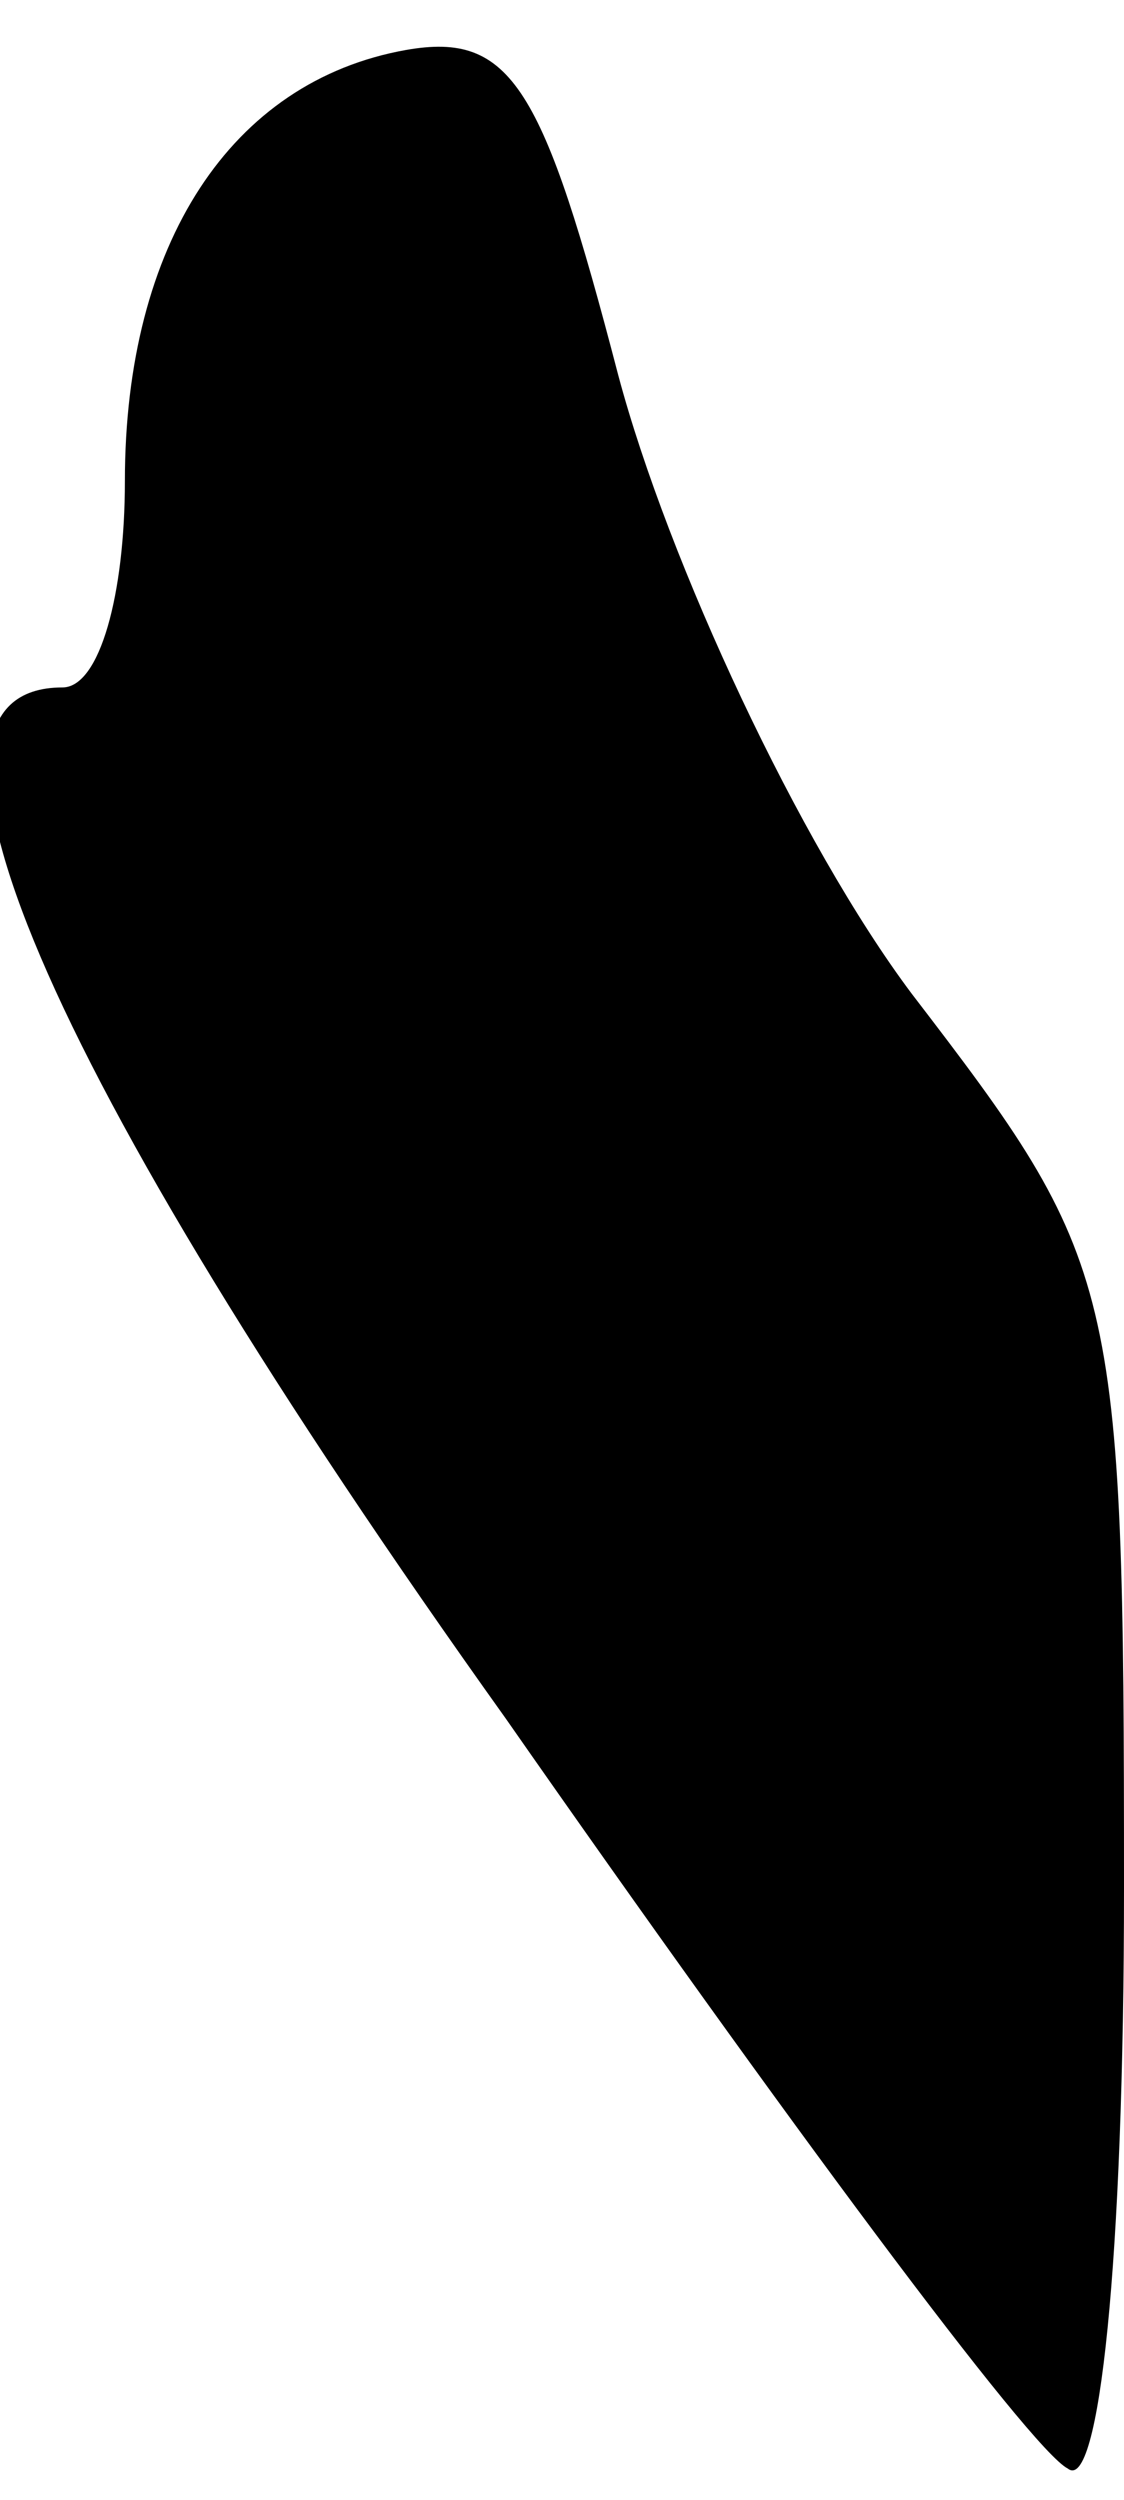 <?xml version="1.0" standalone="no"?>
<!DOCTYPE svg PUBLIC "-//W3C//DTD SVG 20010904//EN"
 "http://www.w3.org/TR/2001/REC-SVG-20010904/DTD/svg10.dtd">
<svg version="1.0" xmlns="http://www.w3.org/2000/svg"
 width="18pt" height="40pt" viewBox="0 0 18 40"
 preserveAspectRatio="xMidYMid meet">
<g transform="translate(0,40) scale(0.1,-0.1)"
fill="#000000" stroke="none">
<path fill="#000000" stroke="none" d="M65 392 c-28 -5 -45 -31 -45 -69 0 -18
-4 -33 -10 -33 -29 0 -4 -60 71 -165 44 -63 84 -117 90 -120 5 -4 9 33 9 93 0
97 -1 100 -34 143 -18 24 -39 69 -47 99 -12 46 -17 55 -34 52z"/>
</g>
</svg>
